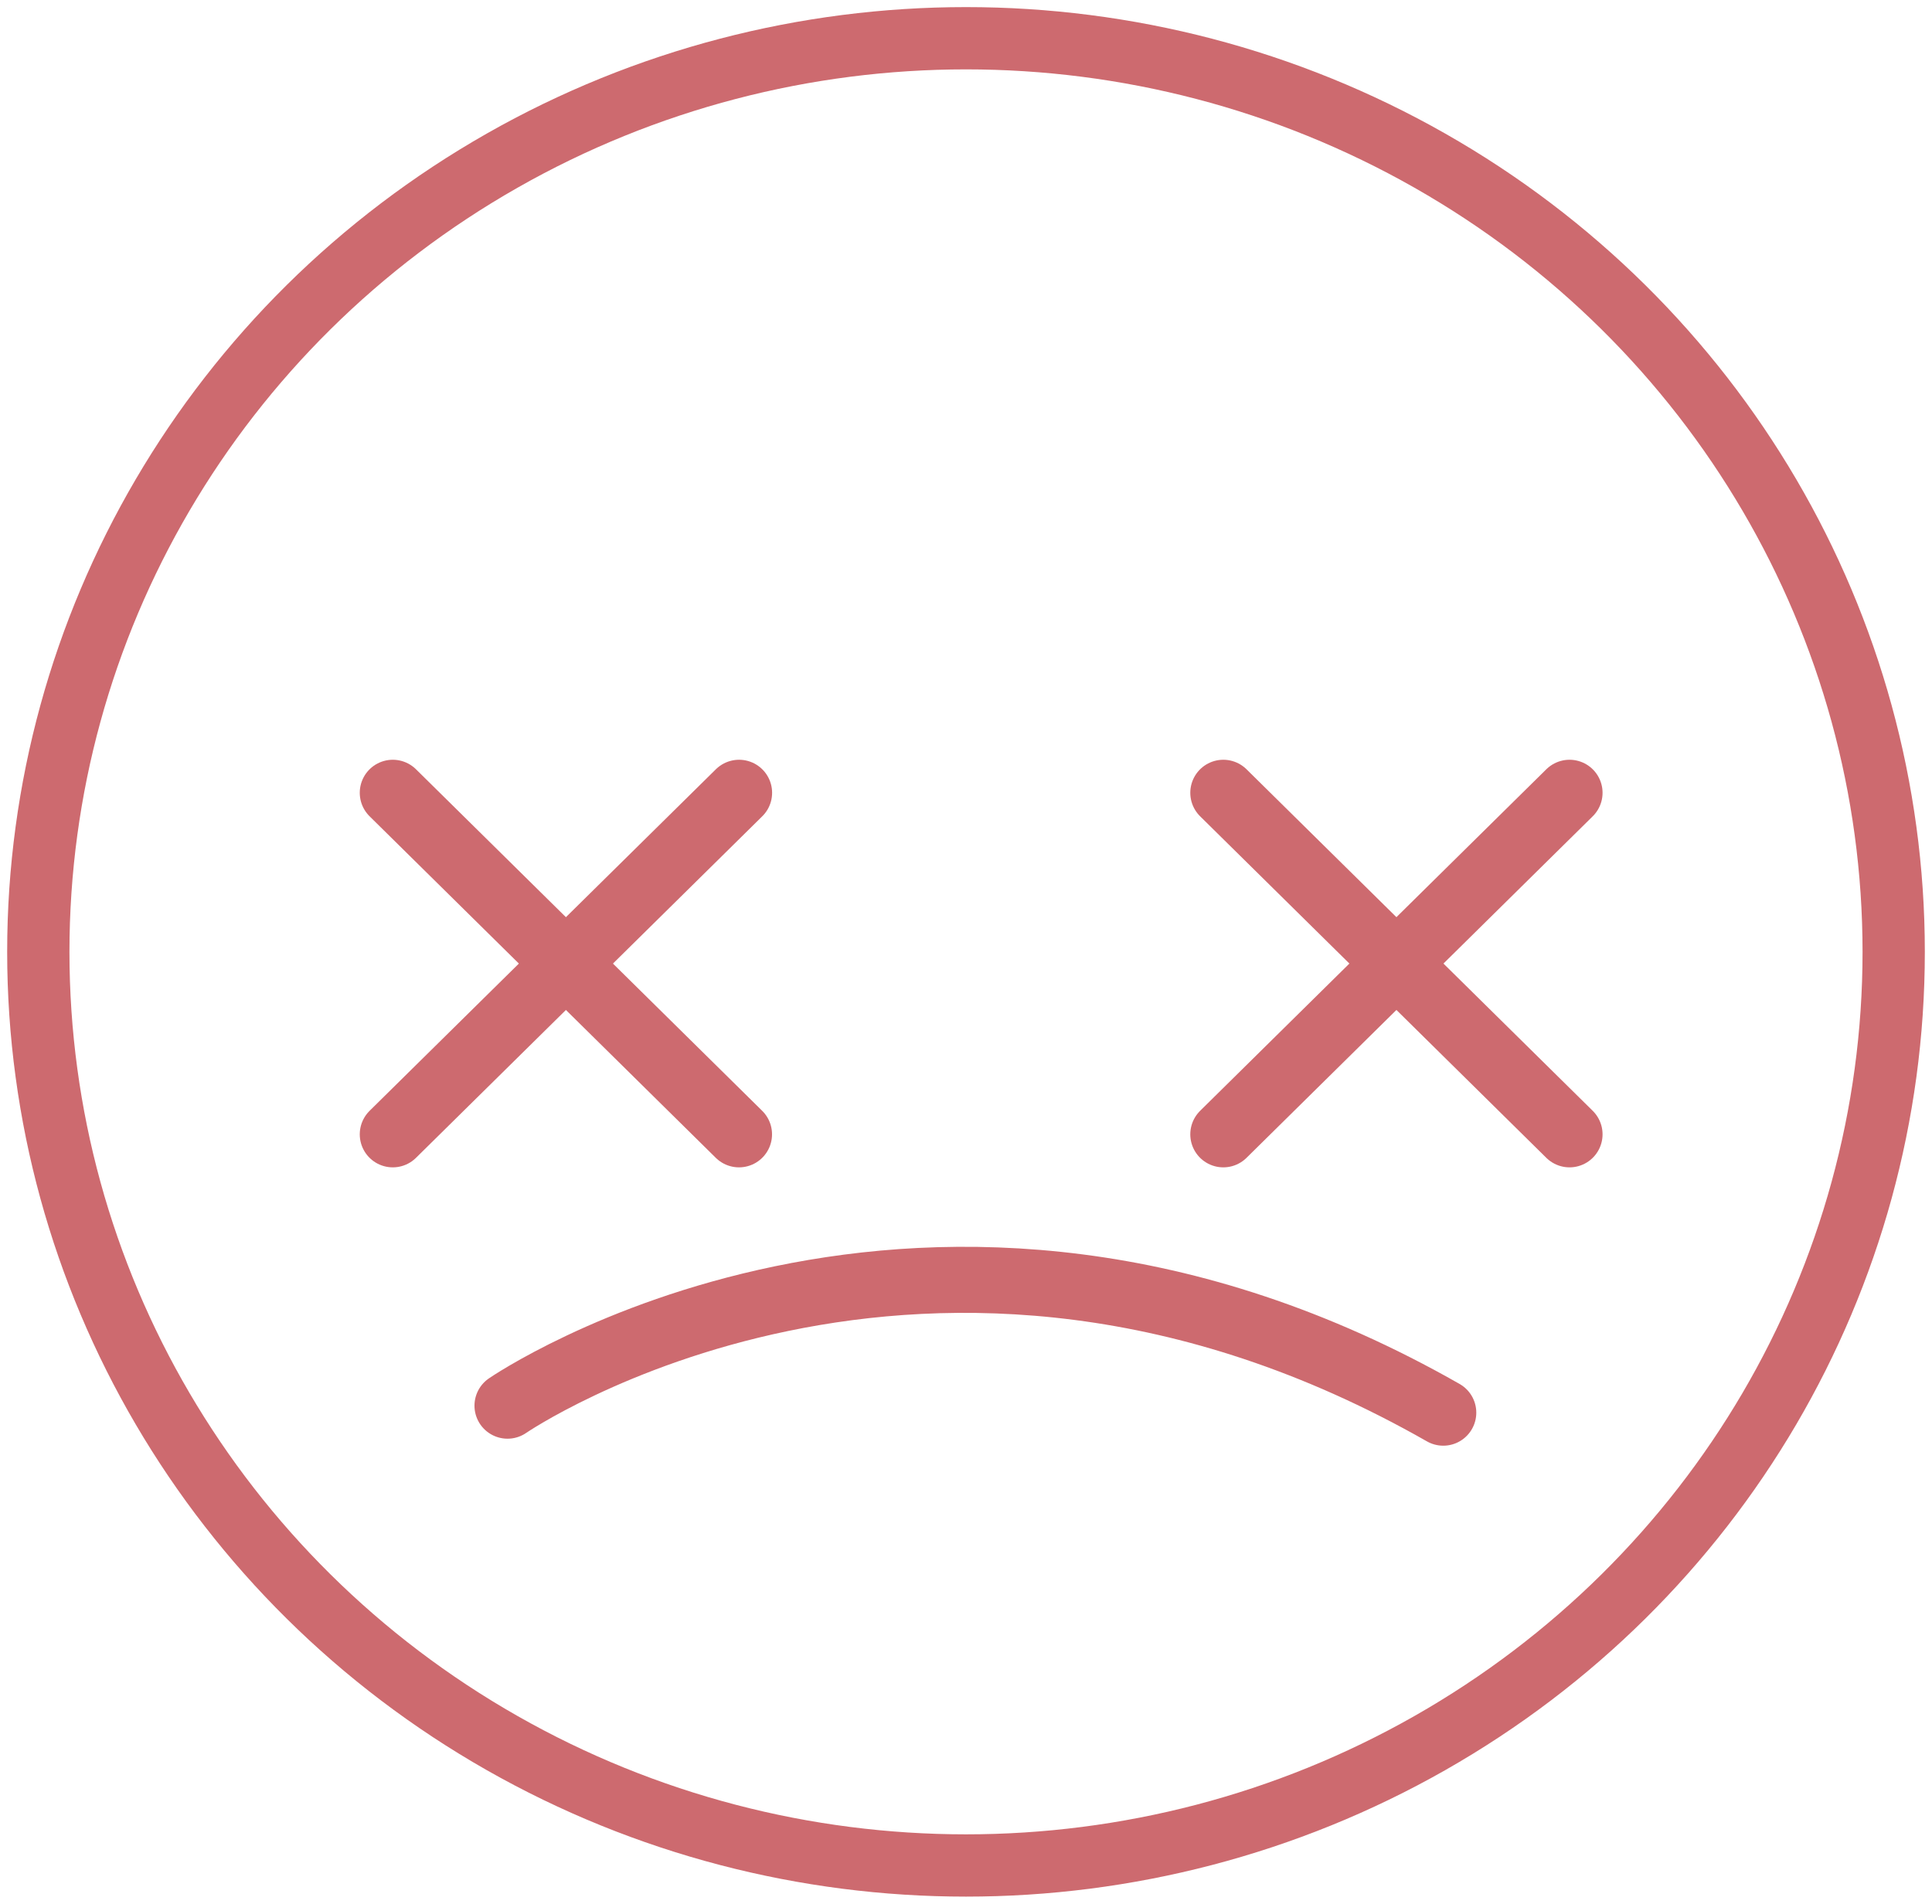 <?xml version="1.0" encoding="UTF-8" standalone="no"?>
<svg
   xmlns:dc="http://purl.org/dc/elements/1.1/"
   xmlns:cc="http://creativecommons.org/ns#"
   xmlns:rdf="http://www.w3.org/1999/02/22-rdf-syntax-ns#"
   xmlns:svg="http://www.w3.org/2000/svg"
   xmlns="http://www.w3.org/2000/svg"
   xmlns:sodipodi="http://sodipodi.sourceforge.net/DTD/sodipodi-0.dtd"
   xmlns:inkscape="http://www.inkscape.org/namespaces/inkscape"
   id="svg951"
   version="1.1"
   viewBox="0 0 27.082 26.688"
   height="26.688mm"
   width="27.082mm"
   sodipodi:docname="awful (copy 1).svg"
   inkscape:version="0.92.4 5da689c313, 2019-01-14">
  <sodipodi:namedview
     pagecolor="#ffffff"
     bordercolor="#666666"
     borderopacity="1"
     objecttolerance="10"
     gridtolerance="10"
     guidetolerance="10"
     inkscape:pageopacity="0"
     inkscape:pageshadow="2"
     inkscape:window-width="1920"
     inkscape:window-height="1147"
     id="namedview13"
     showgrid="false"
     inkscape:zoom="1.6543962"
     inkscape:cx="12.714526"
     inkscape:cy="63.56304"
     inkscape:window-x="0"
     inkscape:window-y="0"
     inkscape:window-maximized="1"
     inkscape:current-layer="svg951" />
  <defs
     id="defs945" />
  <ellipse
     ry="12.808"
     rx="13.004"
     cy="13.344"
     cx="13.541"
     id="ellipse1755"
     style="fill:none;fill-opacity:1;stroke:#cd6a6f;stroke-width:0.873;stroke-linecap:round;stroke-linejoin:bevel;stroke-miterlimit:4;stroke-dasharray:none;stroke-opacity:1" />
  <path
     inkscape:connector-curvature="0"
     id="path1757"
     d="m 17.148,11.114 4.853,4.788"
     style="fill:none;stroke:#cd6a6f;stroke-width:0.926;stroke-linecap:round;stroke-linejoin:miter;stroke-miterlimit:4;stroke-dasharray:none;stroke-opacity:1" />
  <path
     inkscape:connector-curvature="0"
     style="fill:none;stroke:#cd6a6f;stroke-width:0.926;stroke-linecap:round;stroke-linejoin:miter;stroke-miterlimit:4;stroke-dasharray:none;stroke-opacity:1"
     d="m 22.001,11.114 -4.853,4.788"
     id="path1759" />
  <path
     inkscape:connector-curvature="0"
     style="fill:none;stroke:#cd6a6f;stroke-width:0.926;stroke-linecap:round;stroke-linejoin:miter;stroke-miterlimit:4;stroke-dasharray:none;stroke-opacity:1"
     d="m 5.506,11.114 4.853,4.788"
     id="path1761" />
  <path
     inkscape:connector-curvature="0"
     id="path1763"
     d="M 10.36,11.114 5.506,15.902"
     style="fill:none;stroke:#cd6a6f;stroke-width:0.926;stroke-linecap:round;stroke-linejoin:miter;stroke-miterlimit:4;stroke-dasharray:none;stroke-opacity:1" />
  <path
     inkscape:connector-curvature="0"
     id="path1765"
     d="m 7.114,19.706 c 0,0 5.87,-4.034 13.117,0.098"
     style="fill:none;stroke:#cd6a6f;stroke-width:0.926;stroke-linecap:round;stroke-linejoin:miter;stroke-miterlimit:4;stroke-dasharray:none;stroke-opacity:1" />
</svg>
